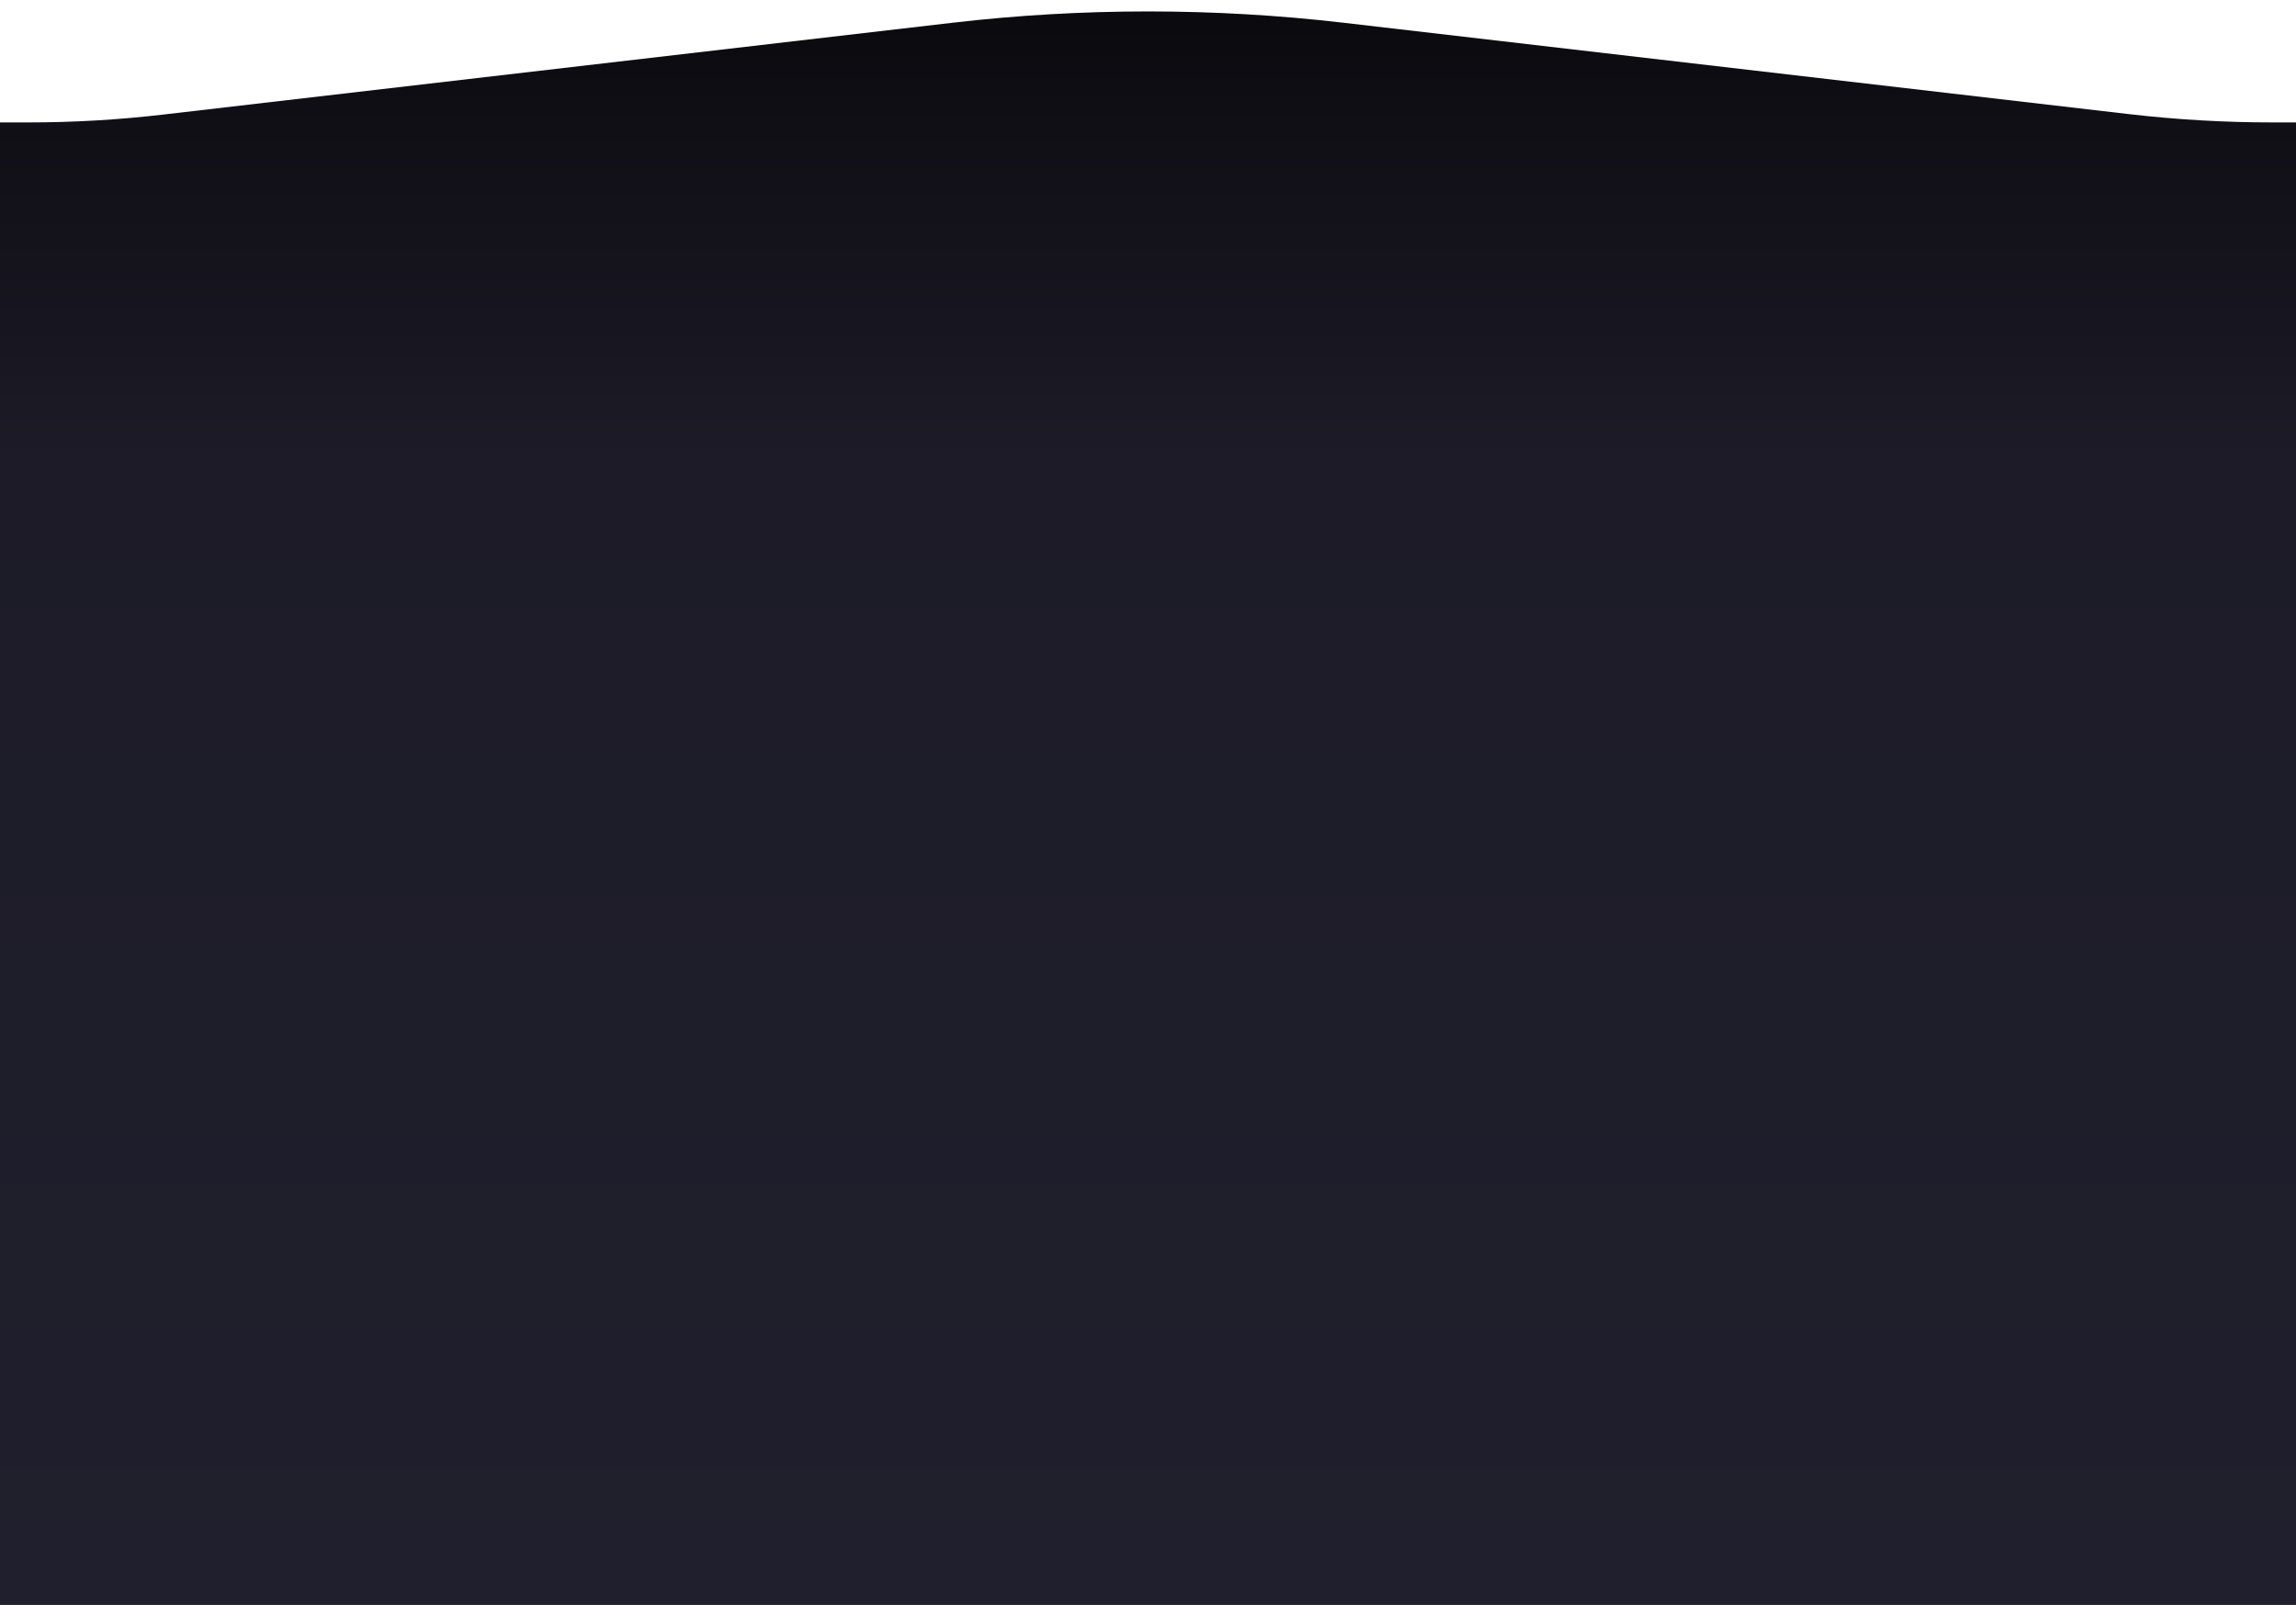 <?xml version="1.0" encoding="UTF-8" standalone="no"?>
<!DOCTYPE svg PUBLIC "-//W3C//DTD SVG 1.1//EN" "http://www.w3.org/Graphics/SVG/1.1/DTD/svg11.dtd">
<svg width="100%" height="100%" viewBox="0 0 1200 839" version="1.1" xmlns="http://www.w3.org/2000/svg" xmlns:xlink="http://www.w3.org/1999/xlink" xml:space="preserve" xmlns:serif="http://www.serif.com/" style="fill-rule:evenodd;clip-rule:evenodd;stroke-linejoin:round;stroke-miterlimit:2;">
    <g transform="matrix(1,0,0,1,0,-11)">
        <path id="skills" d="M0,75L14.853,75C38.265,75 61.657,73.644 84.911,70.938C166.507,61.443 372.274,37.499 497.648,22.91C565.653,14.997 634.347,14.997 702.352,22.91C826.425,37.348 1029.23,60.947 1112.51,70.638C1137.48,73.543 1162.6,75 1187.74,75L1200,75L1200,850L0,850L0,75Z" style="fill:url(#_Linear1);"/>
    </g>
    <defs>
        <linearGradient id="_Linear1" x1="0" y1="0" x2="1" y2="0" gradientUnits="userSpaceOnUse" gradientTransform="matrix(5.60276e-14,915,-915,5.60276e-14,621,-65)"><stop offset="0" style="stop-color:rgb(1,1,2);stop-opacity:1"/><stop offset="0.16" style="stop-color:rgb(16,15,22);stop-opacity:1"/><stop offset="0.35" style="stop-color:rgb(28,27,39);stop-opacity:1"/><stop offset="1" style="stop-color:rgb(32,31,45);stop-opacity:1"/></linearGradient>
    </defs>
</svg>
